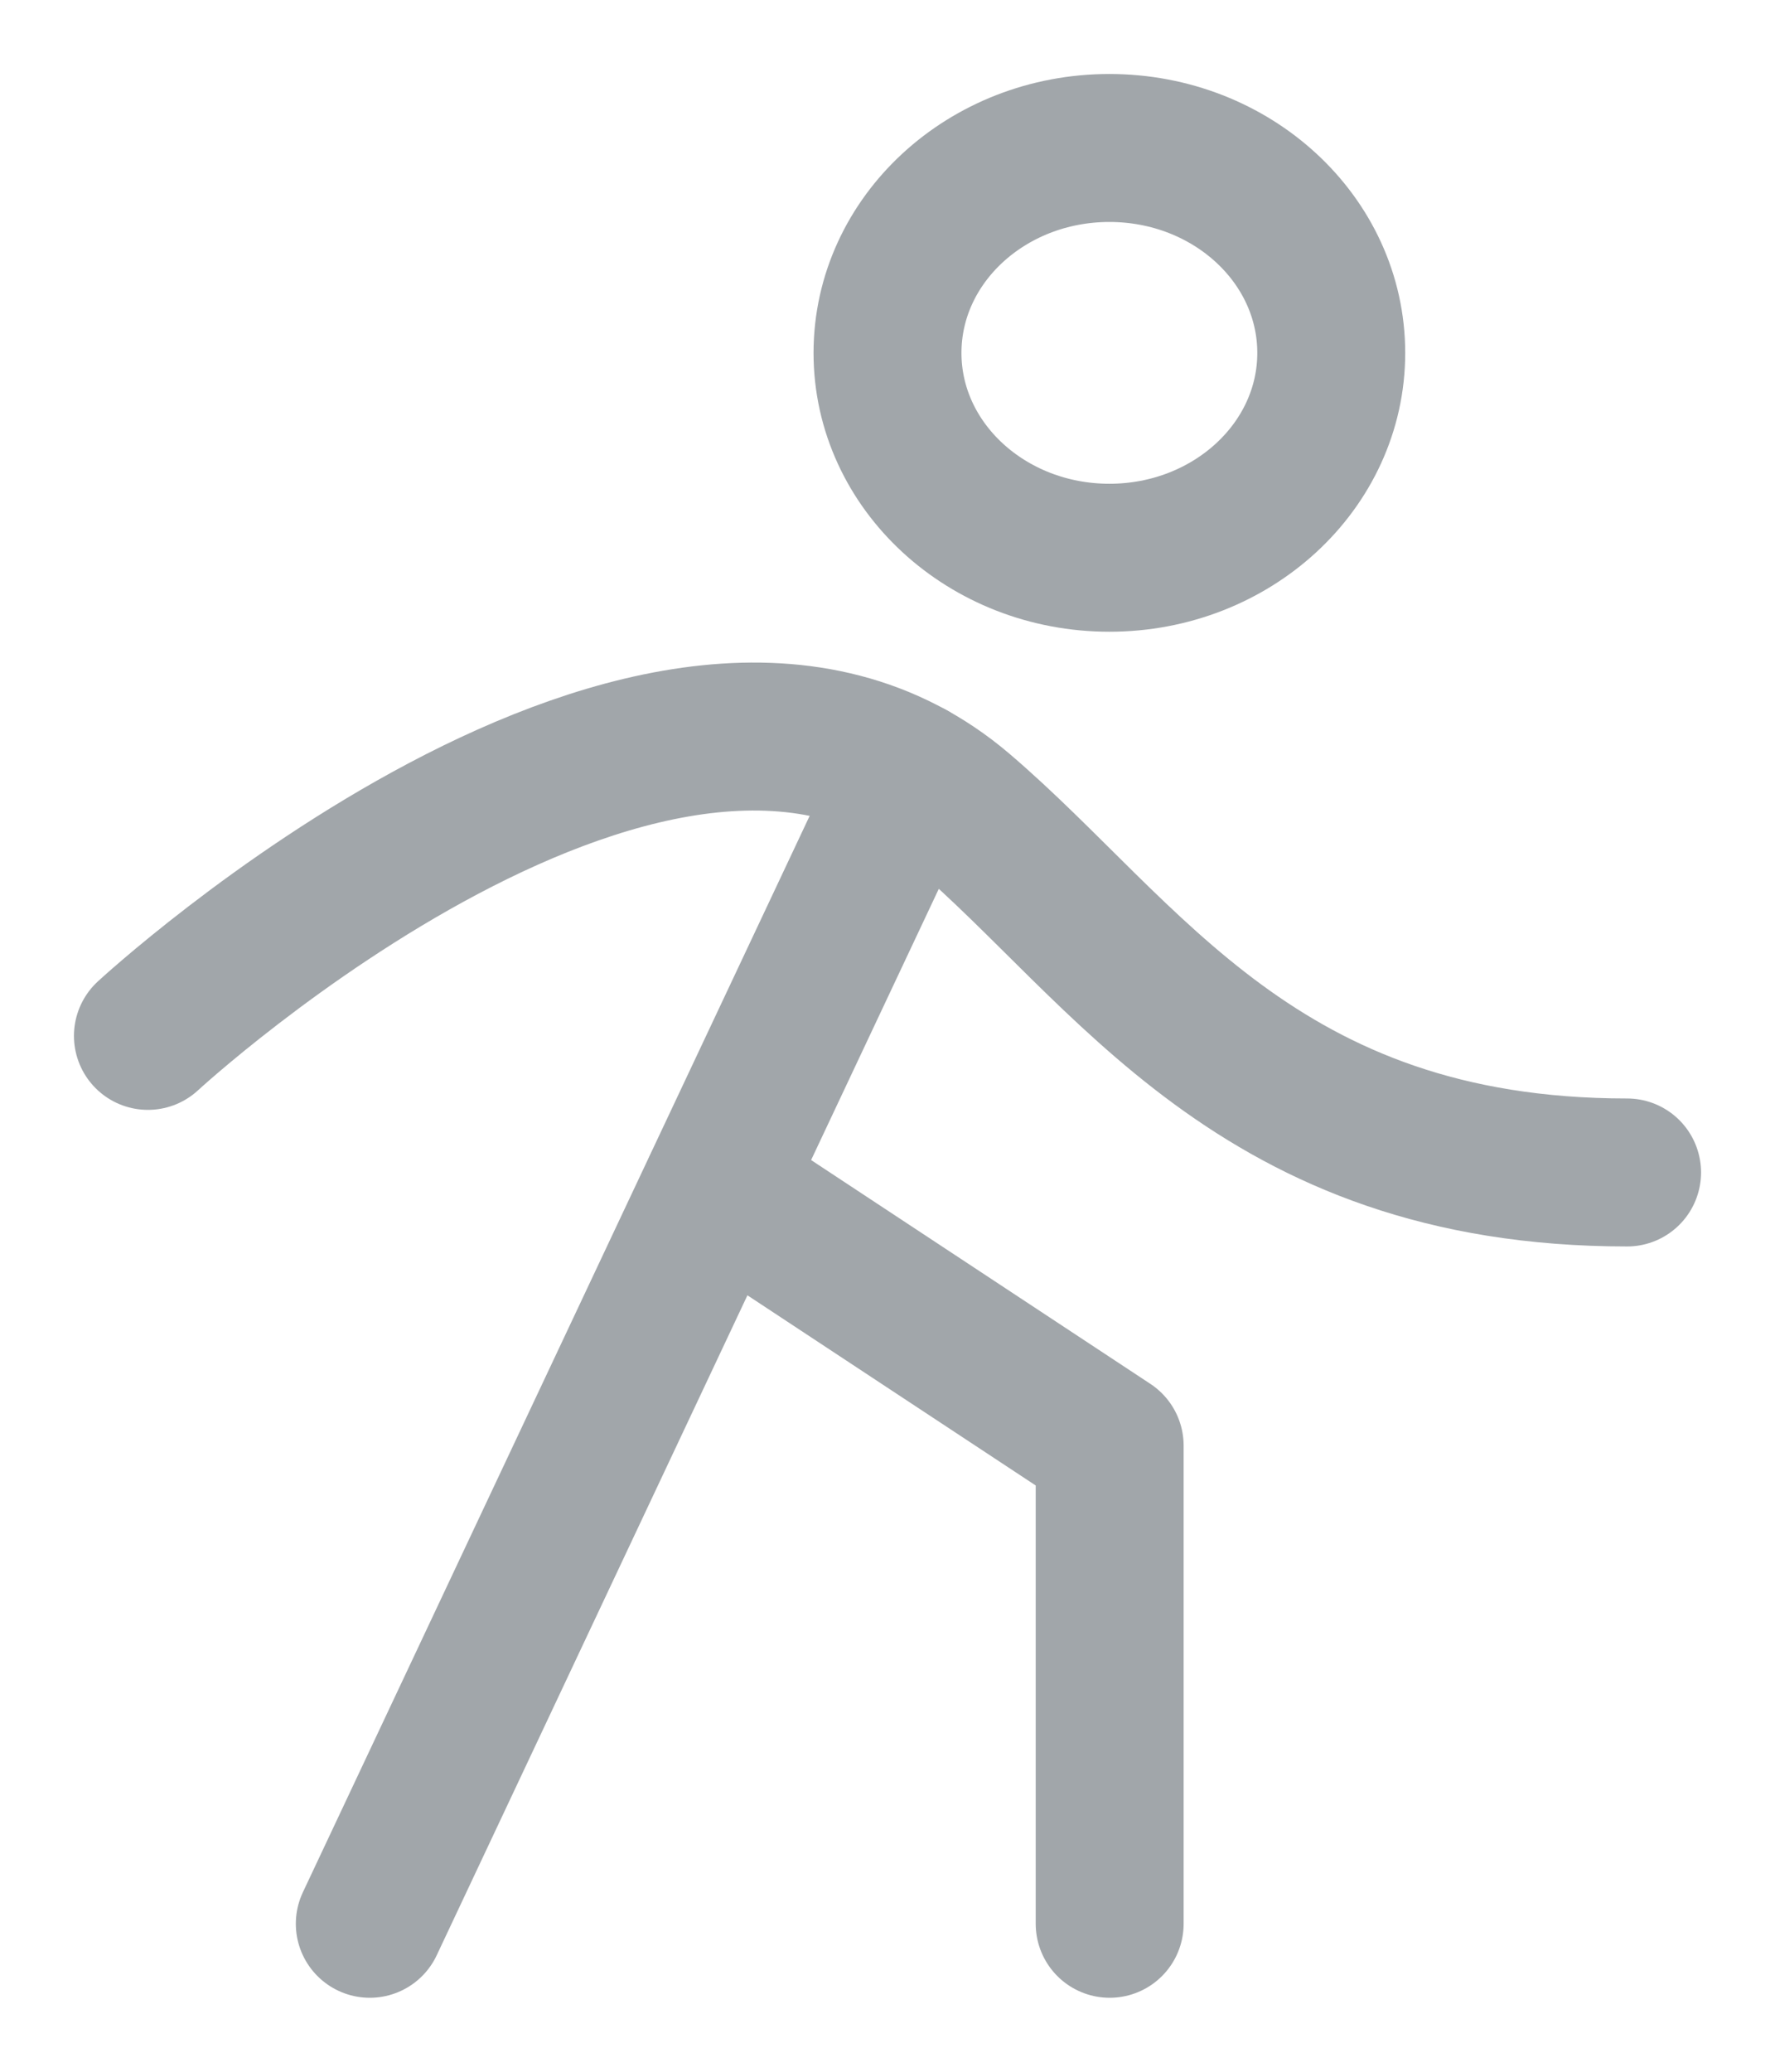 <svg width="12" height="14" viewBox="0 0 12 14" fill="none" xmlns="http://www.w3.org/2000/svg">
<path d="M7.5 3.769C8.328 3.769 9 3.149 9 2.385C9 1.62 8.328 1 7.5 1C6.672 1 6 1.62 6 2.385C6 3.149 6.672 3.769 7.5 3.769Z" stroke="#A1A6AA" stroke-linecap="round" stroke-linejoin="round"/>
<path d="M1 7C1 7 4.5 3.769 6.5 5.474C7.621 6.43 8.5 7.923 11 7.923" stroke="#A1A6AA" stroke-linecap="round" stroke-linejoin="round"/>
<path d="M6.157 5.236L2.5 13" stroke="#A1A6AA" stroke-linecap="round" stroke-linejoin="round"/>
<path d="M7.502 13V9.769L4.848 8.019" stroke="#A1A6AA" stroke-linecap="round" stroke-linejoin="round"/>
</svg>
